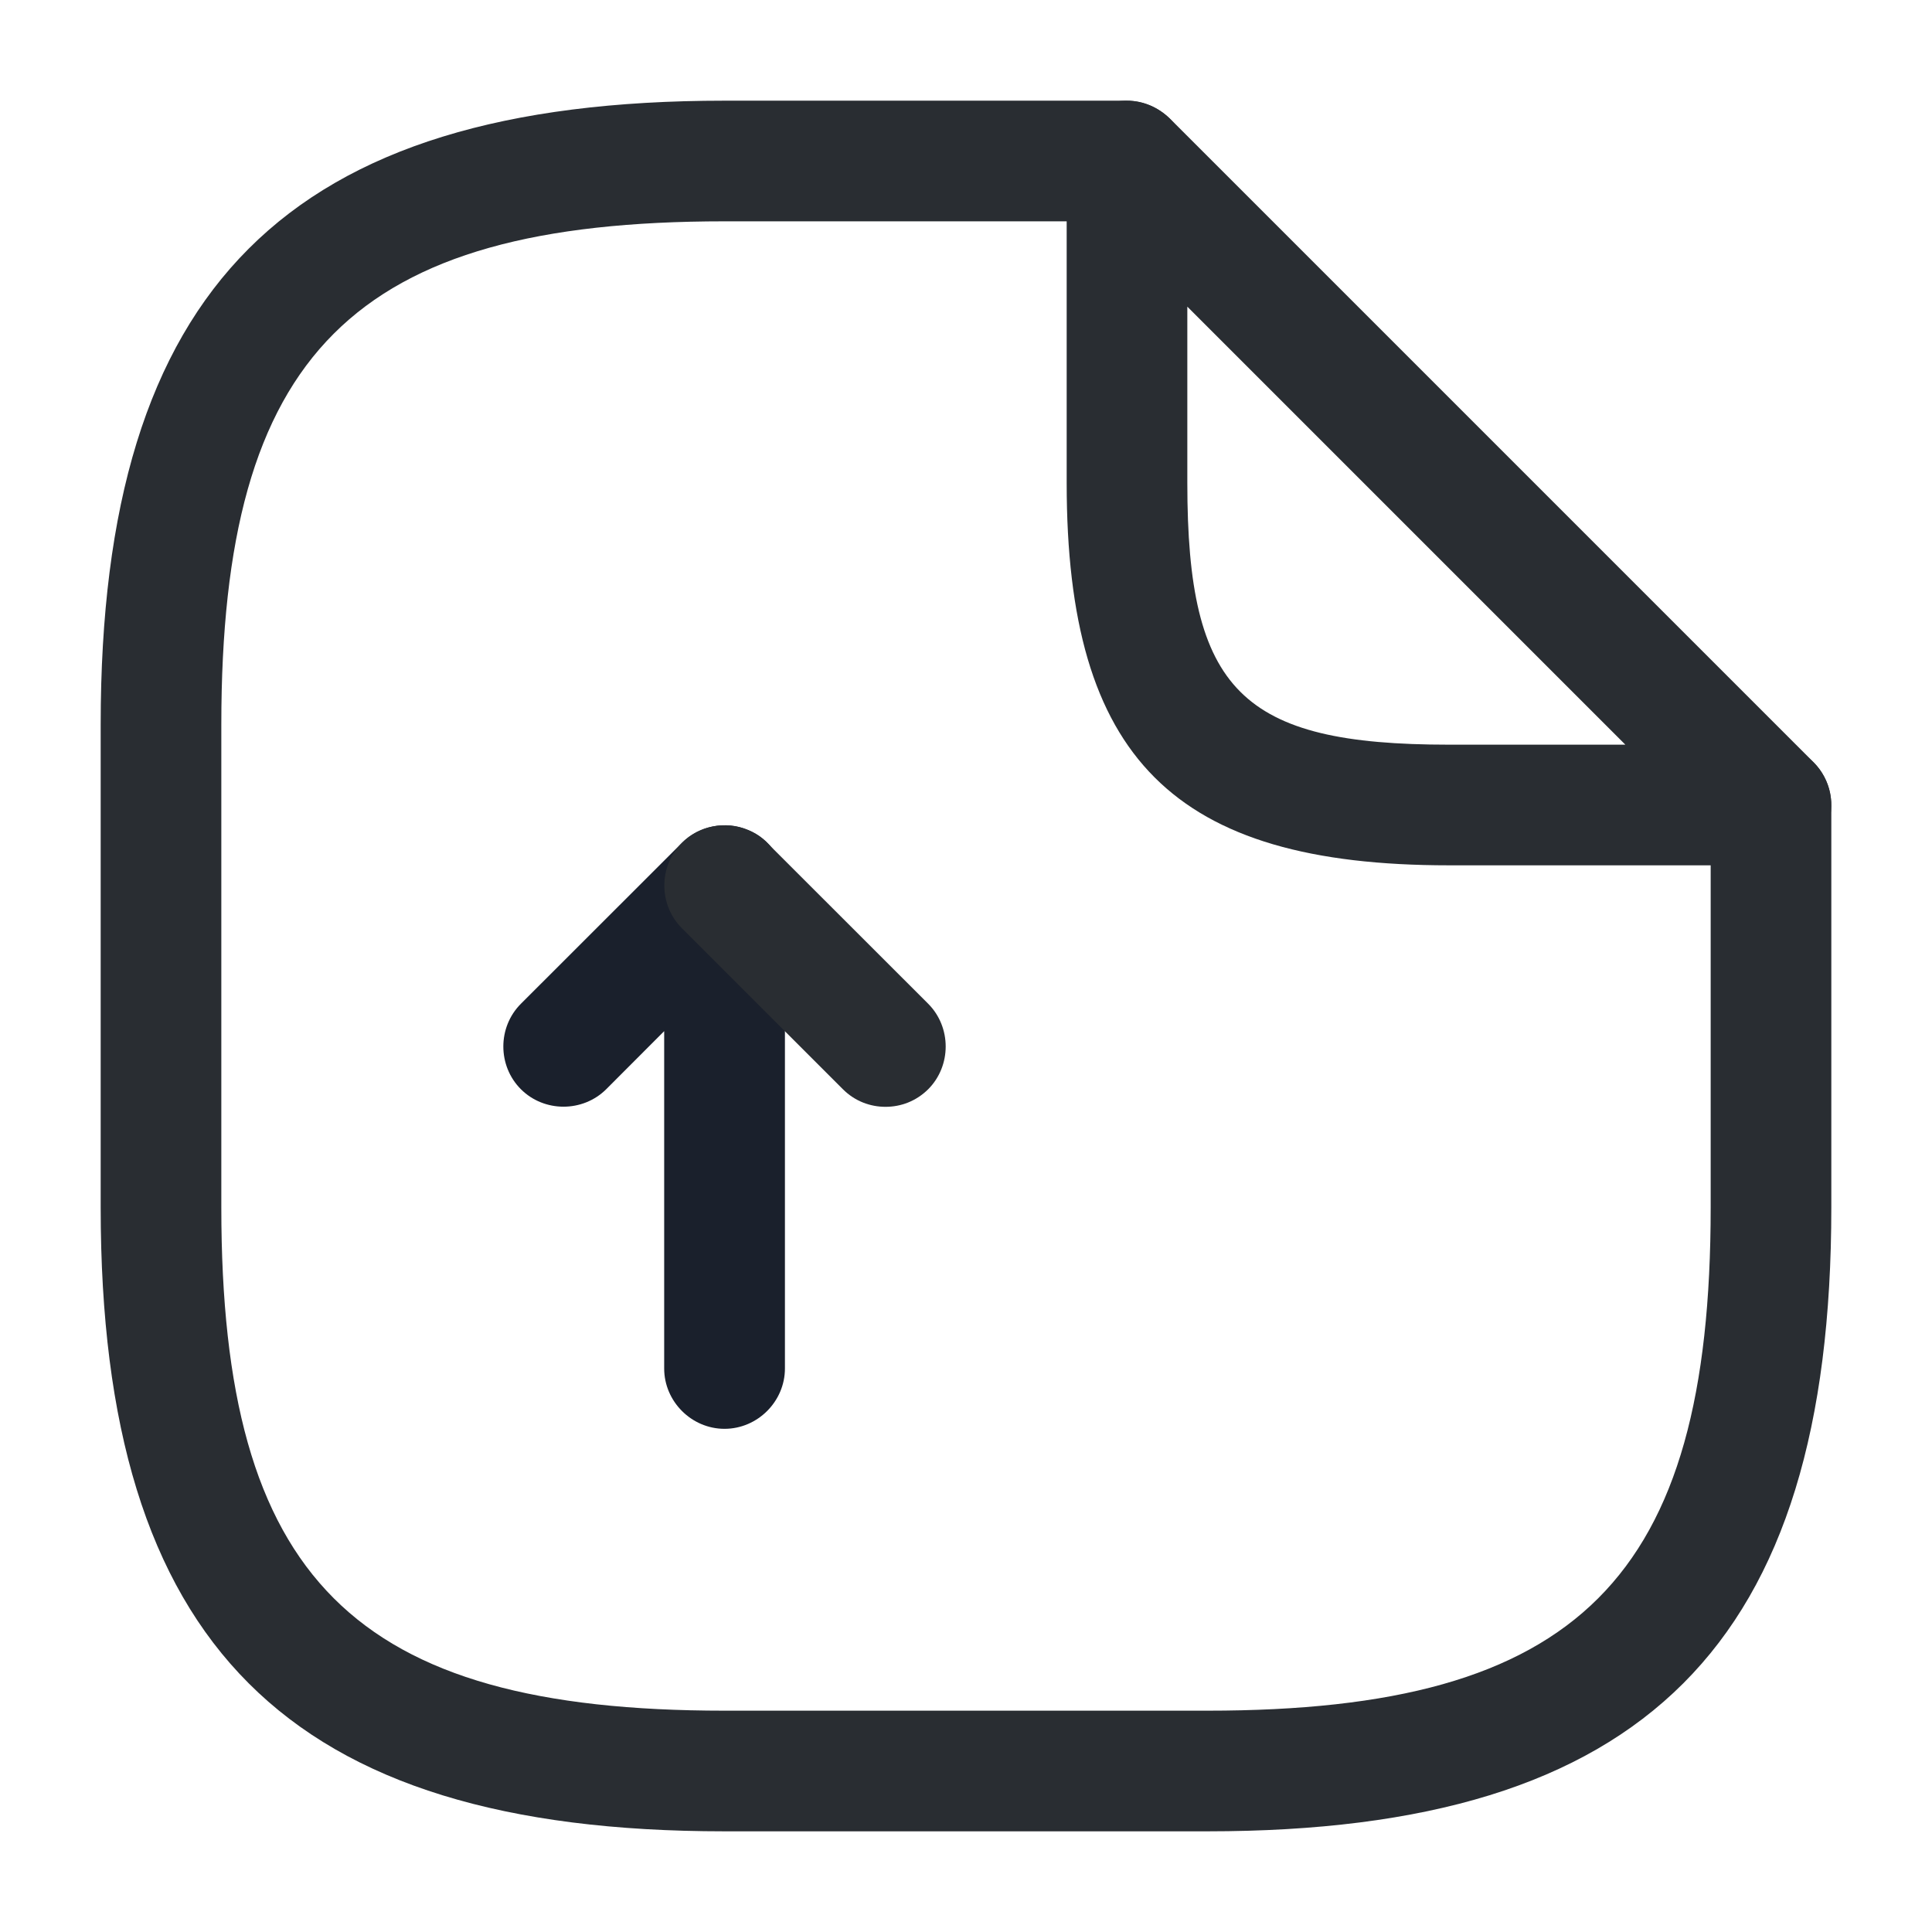 <svg width="18" height="18" viewBox="0 0 18 18" fill="none" xmlns="http://www.w3.org/2000/svg">
<path d="M6.75 13.312C6.443 13.312 6.188 13.057 6.188 12.75V9.607L5.648 10.148C5.43 10.365 5.07 10.365 4.853 10.148C4.635 9.93 4.635 9.57 4.853 9.352L6.353 7.853C6.51 7.695 6.758 7.643 6.968 7.732C7.178 7.815 7.313 8.025 7.313 8.25V12.75C7.313 13.057 7.058 13.312 6.75 13.312Z" fill="#1A202C"/>
<path d="M8.25 10.312C8.108 10.312 7.965 10.26 7.853 10.148L6.353 8.648C6.135 8.43 6.135 8.07 6.353 7.853C6.57 7.635 6.93 7.635 7.148 7.853L8.648 9.352C8.865 9.57 8.865 9.93 8.648 10.148C8.535 10.26 8.393 10.312 8.25 10.312Z" fill="#292D32"/>
<path d="M11.25 17.062H6.75C2.678 17.062 0.938 15.322 0.938 11.25V6.75C0.938 2.678 2.678 0.938 6.75 0.938H10.5C10.807 0.938 11.062 1.192 11.062 1.5C11.062 1.808 10.807 2.062 10.5 2.062H6.75C3.292 2.062 2.062 3.292 2.062 6.75V11.25C2.062 14.707 3.292 15.938 6.75 15.938H11.25C14.707 15.938 15.938 14.707 15.938 11.25V7.5C15.938 7.192 16.192 6.938 16.5 6.938C16.808 6.938 17.062 7.192 17.062 7.5V11.25C17.062 15.322 15.322 17.062 11.25 17.062Z" fill="#292D32"/>
<path d="M16.5 8.062H13.5C10.935 8.062 9.938 7.065 9.938 4.5V1.5C9.938 1.275 10.072 1.065 10.283 0.982C10.492 0.892 10.732 0.945 10.898 1.103L16.898 7.103C17.055 7.26 17.108 7.508 17.017 7.718C16.927 7.928 16.725 8.062 16.5 8.062ZM11.062 2.857V4.5C11.062 6.435 11.565 6.938 13.5 6.938H15.143L11.062 2.857Z" fill="#292D32"/>
</svg>
